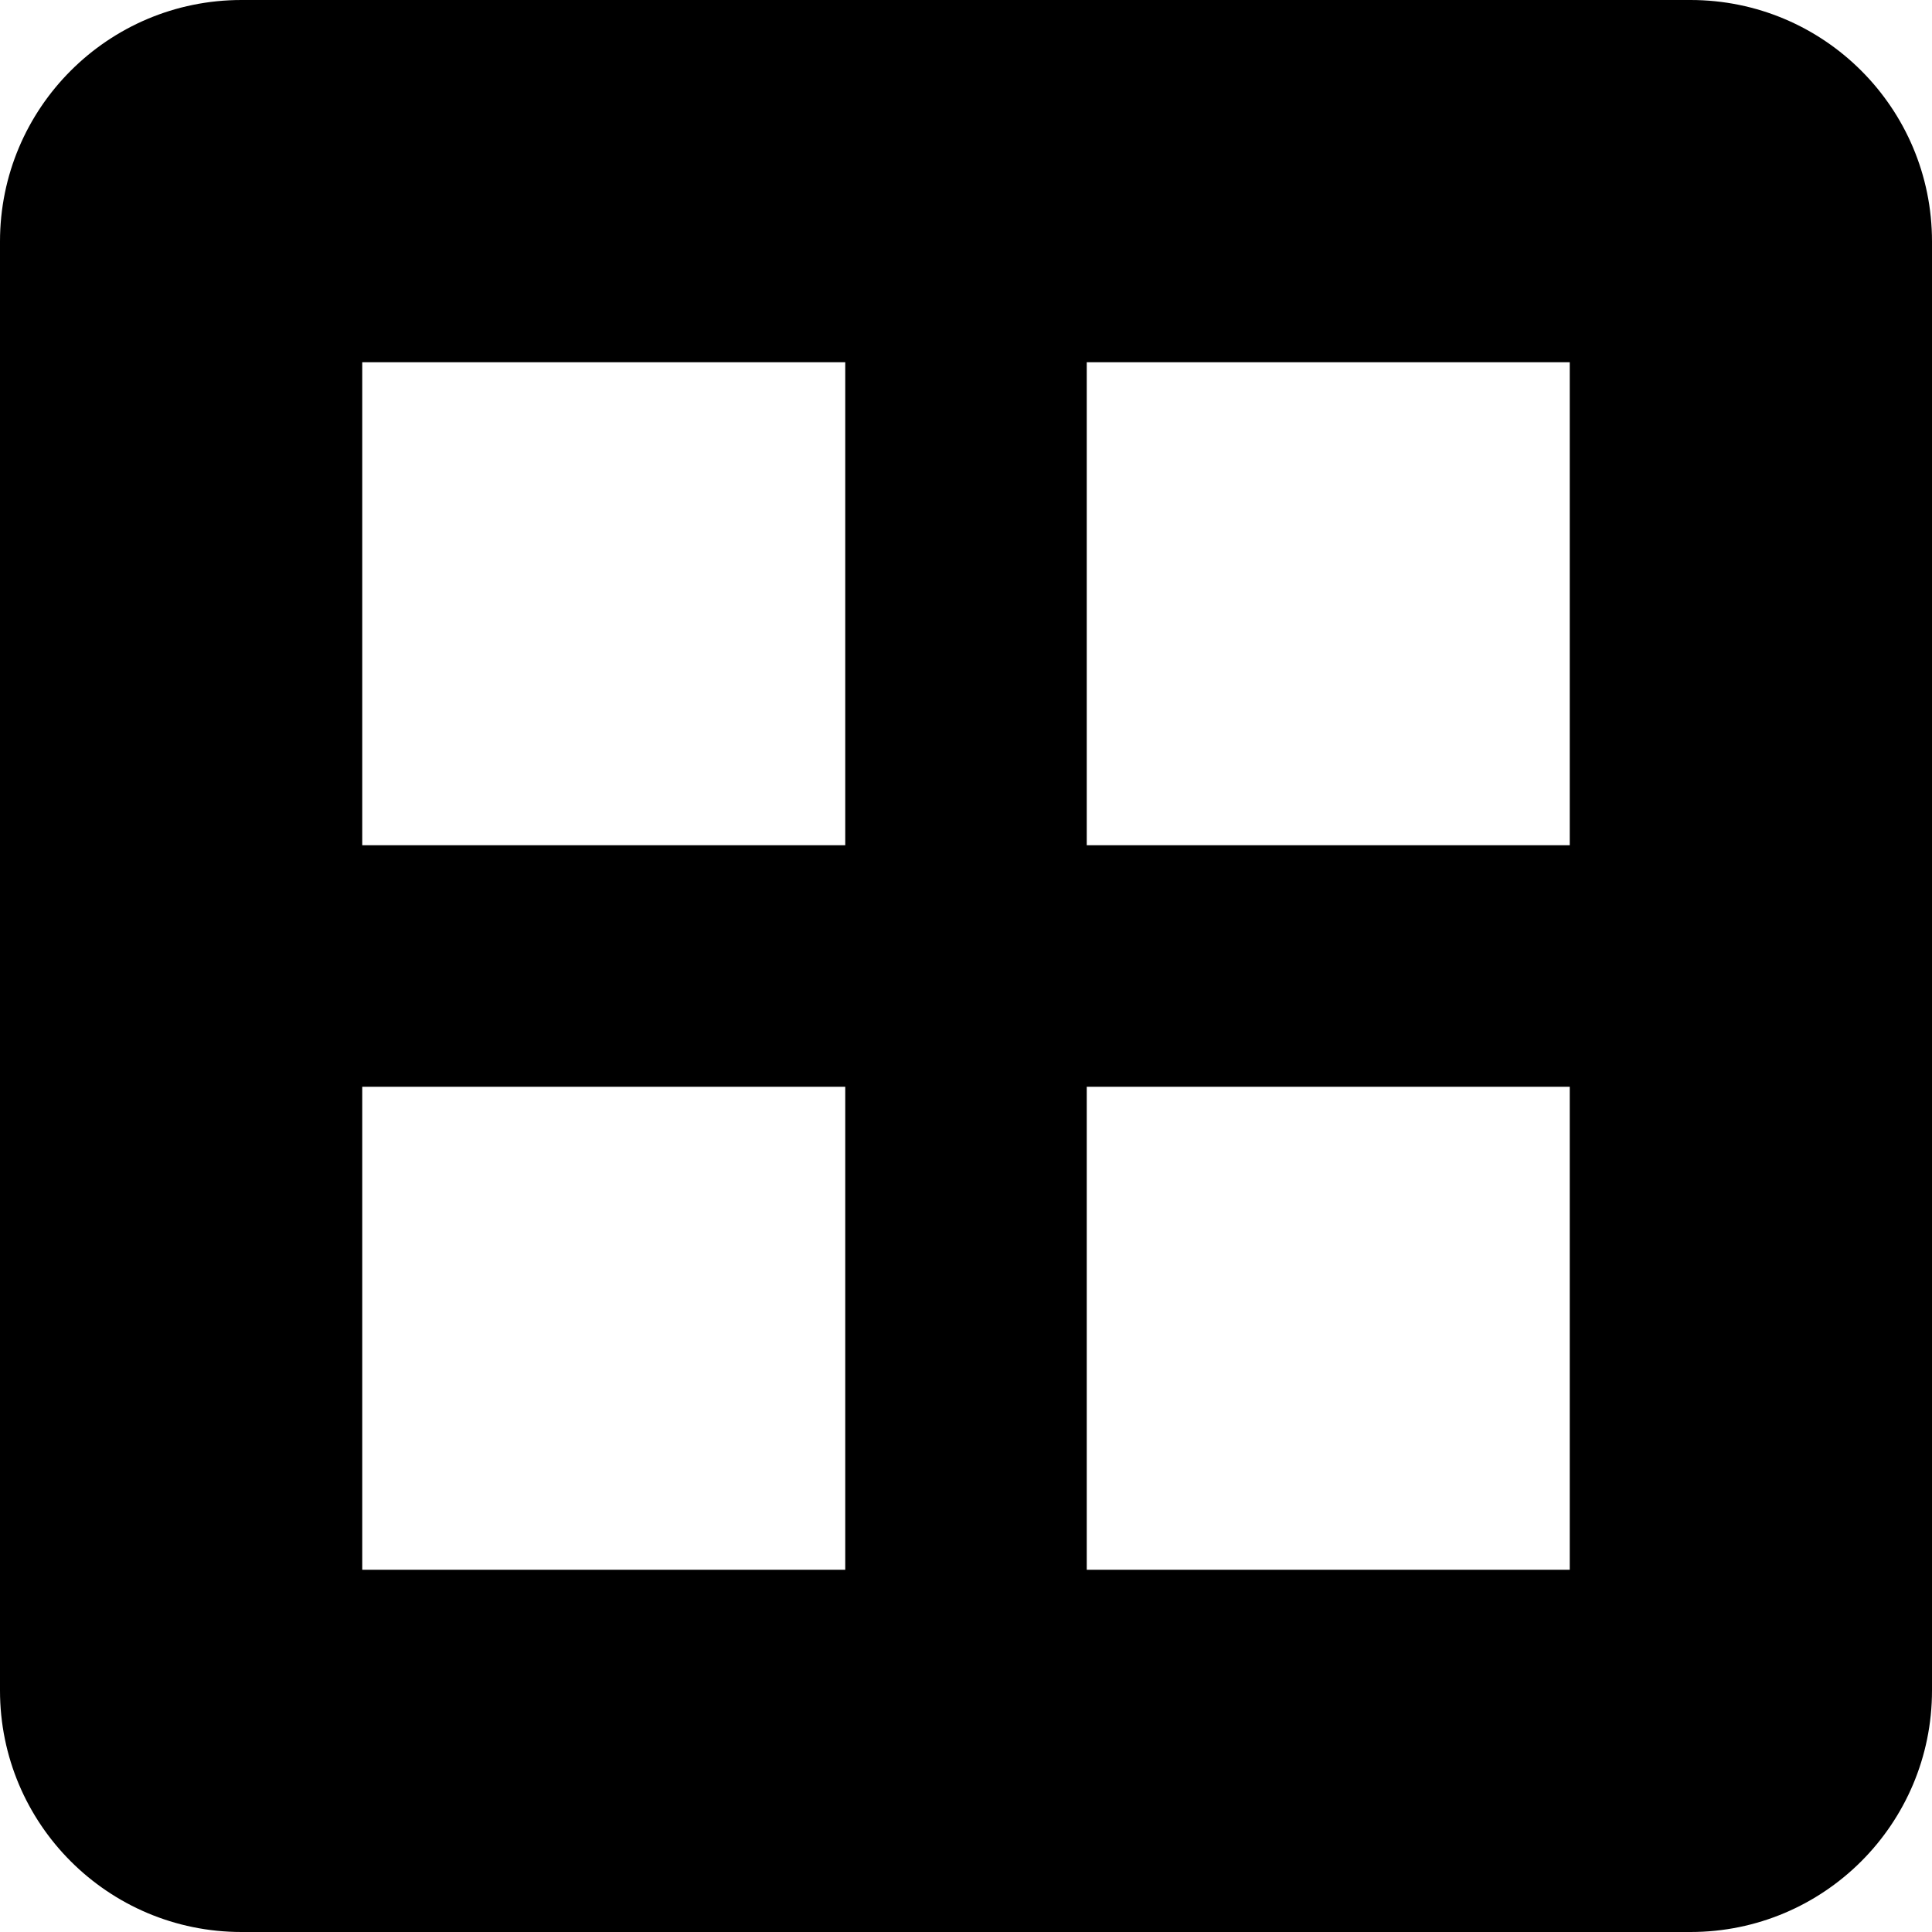 <?xml version="1.0" encoding="utf-8"?>
<!-- Generator: Adobe Illustrator 21.0.1, SVG Export Plug-In . SVG Version: 6.00 Build 0)  -->
<svg version="1.1" id="icon-" xmlns="http://www.w3.org/2000/svg" xmlns:xlink="http://www.w3.org/1999/xlink" x="0px" y="0px"
	 viewBox="0 0 960 960" style="enable-background:new 0 0 960 960;" xml:space="preserve">
<style type="text/css">
	.st0{fill-rule:evenodd;clip-rule:evenodd;}
	.st1{fill:#29ABE2;}
	.st2{fill-rule:evenodd;clip-rule:evenodd;fill:#181616;}
	.st3{fill:#FF0000;}
</style>
<path id="table" d="M840,0H120C53.7,0,0,53.7,0,120v720c0,66.3,53.7,120,120,120h720c66.3,0,120-53.7,120-120V120
	C960,53.7,906.3,0,840,0z M780,420H540V180h240V420z M420,180v240H180V180H420z M180,540h240v240H180V540z M540,780V540h240v240H540
	z"/>
</svg>
